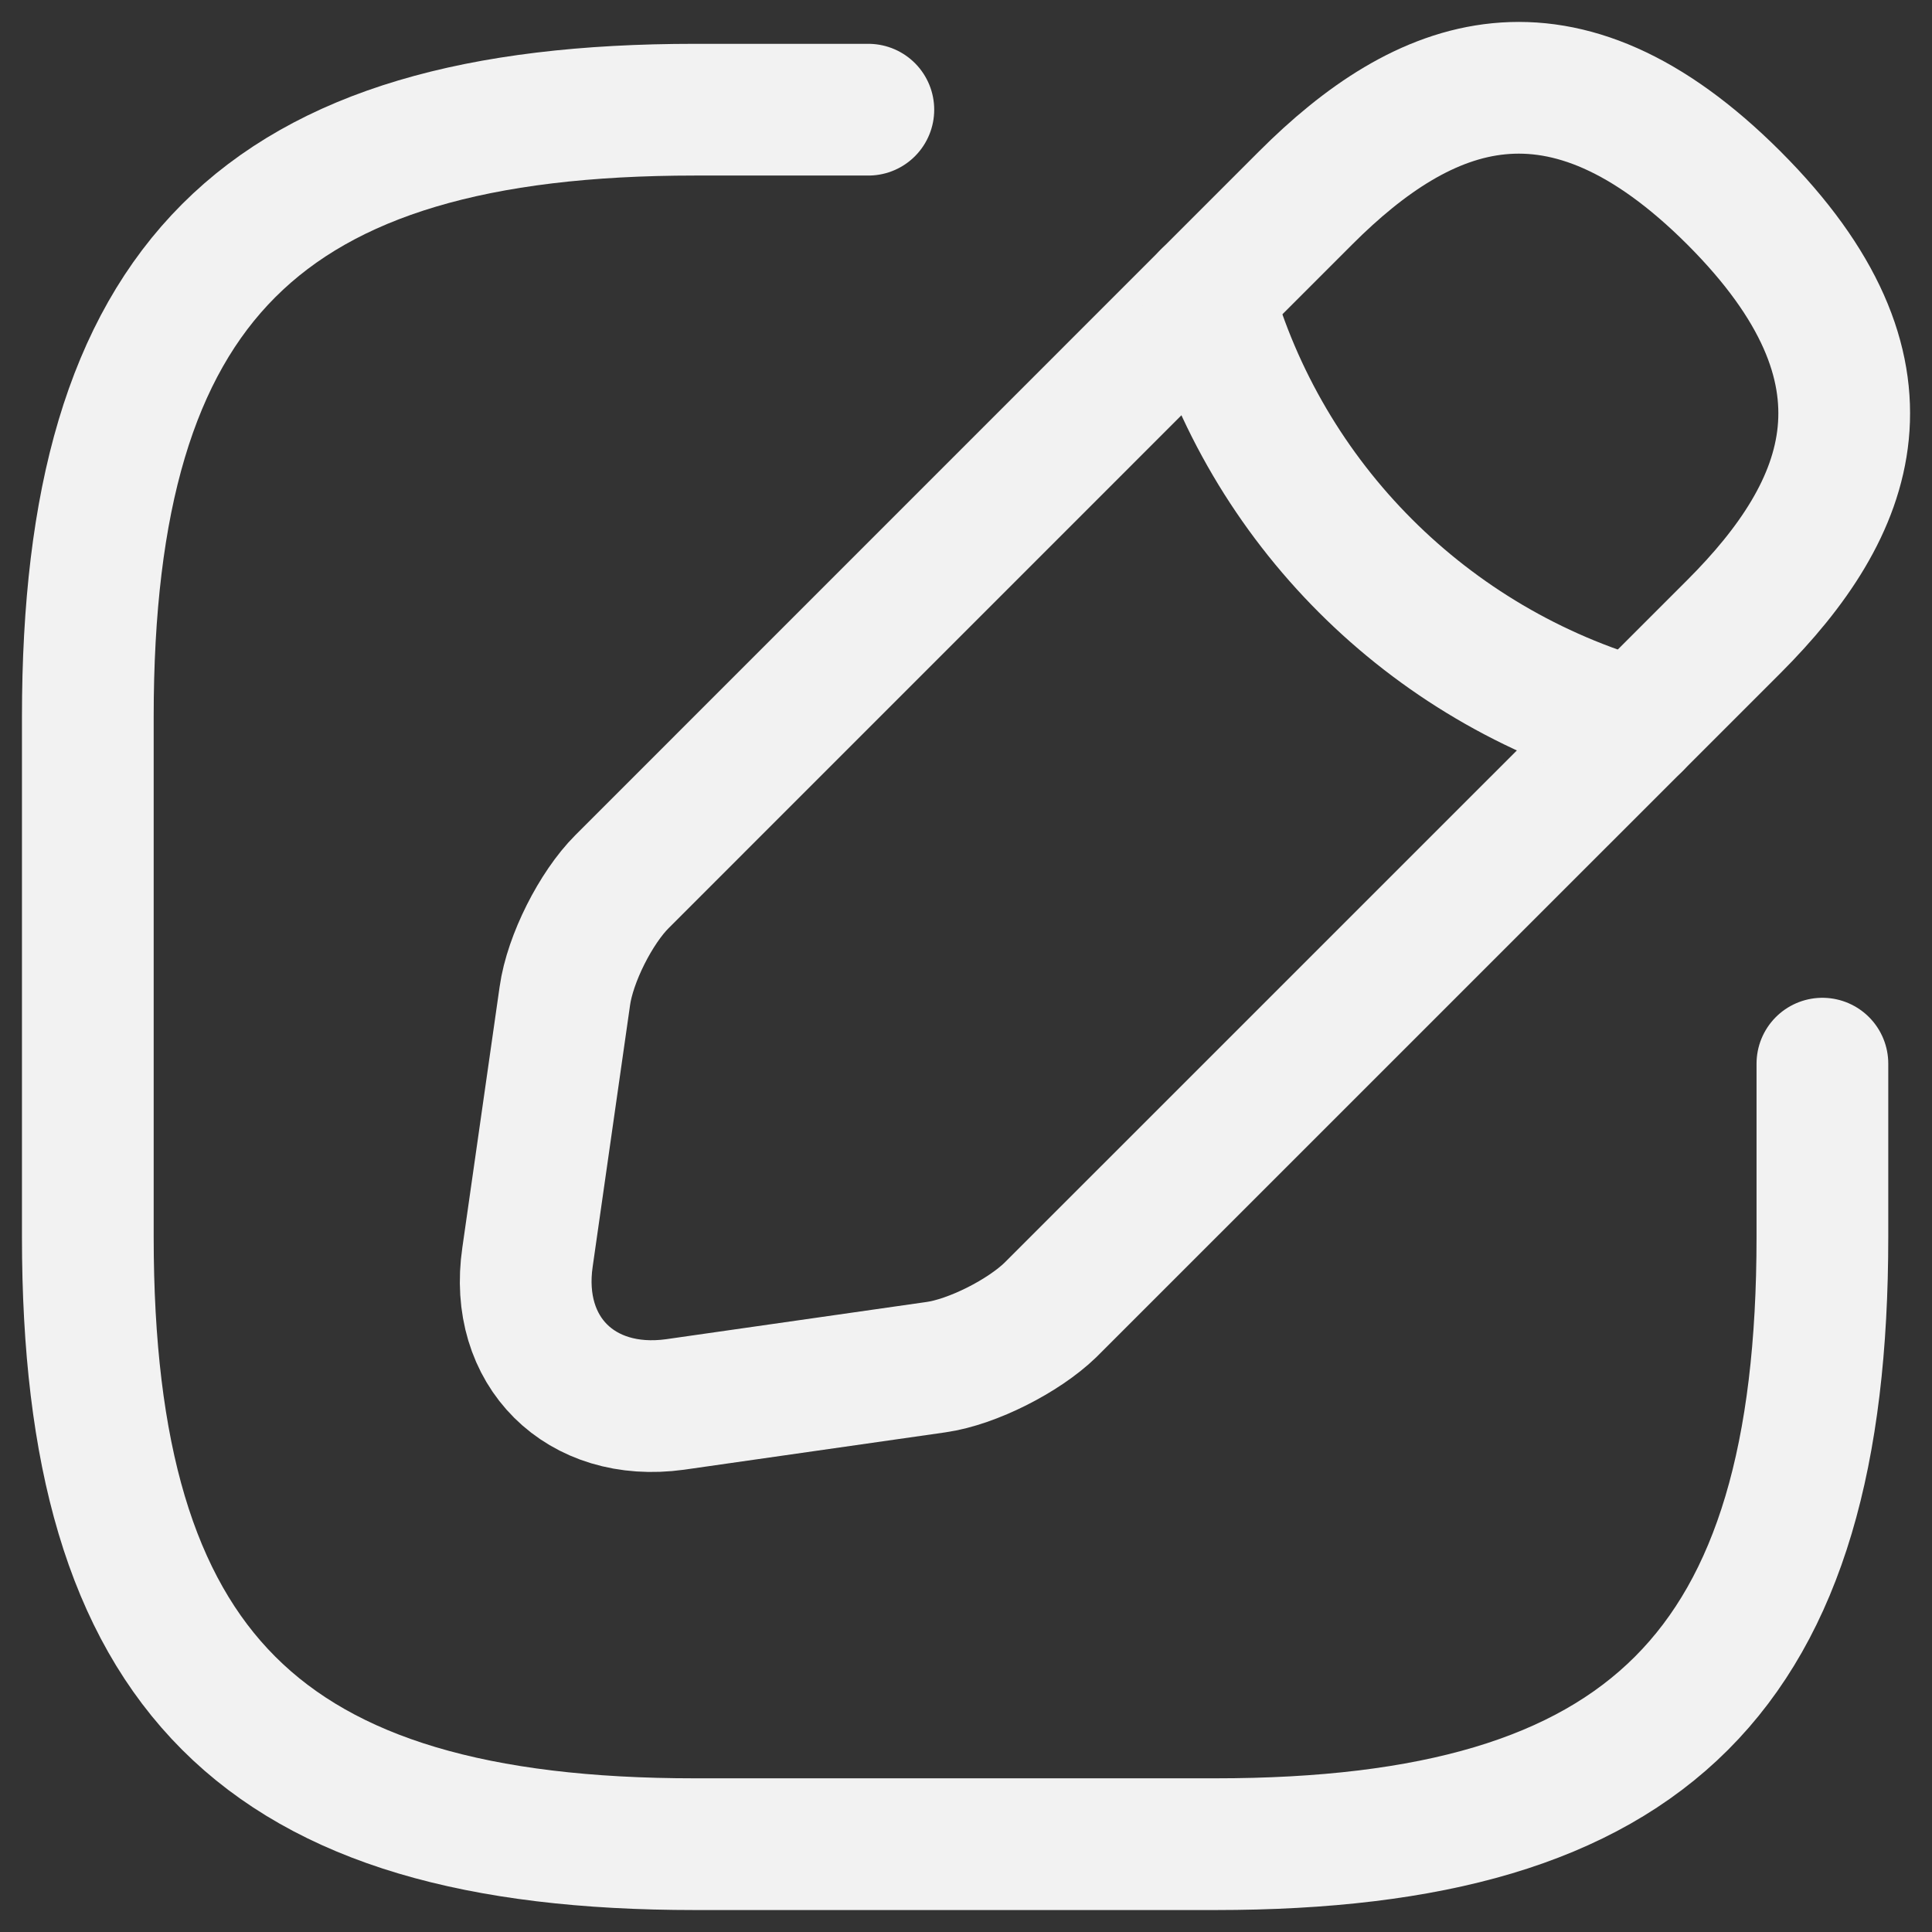 <svg width="22" height="22" viewBox="0 0 22 22" fill="none" xmlns="http://www.w3.org/2000/svg">
<rect x="0" y="0" width="22" height="22" fill="#333333" stroke="none"/>
<path d="M9.888 1.249H7.913C2.975 1.249 1 3.224 1 8.162V14.087C1 19.025 2.975 21 7.913 21H13.839C18.777 21 20.752 19.025 20.752 14.087V12.112" stroke="#F2F2F2" stroke-width="1.5" stroke-linecap="round" stroke-linejoin="round"/>
<path d="M14.866 2.255L7.084 10.038C6.787 10.334 6.491 10.917 6.432 11.341L6.007 14.314C5.849 15.39 6.61 16.141 7.686 15.993L10.659 15.568C11.073 15.509 11.656 15.213 11.962 14.916L19.745 7.134C21.088 5.791 21.72 4.231 19.745 2.255C17.769 0.28 16.209 0.912 14.866 2.255Z" stroke="#F2F2F2" stroke-width="1.5" stroke-miterlimit="10" stroke-linecap="round" stroke-linejoin="round"/>
<path d="M13.75 3.371C14.412 5.731 16.259 7.578 18.629 8.25" stroke="#F2F2F2" stroke-width="1.5" stroke-miterlimit="10" stroke-linecap="round" stroke-linejoin="round"/>
</svg>
